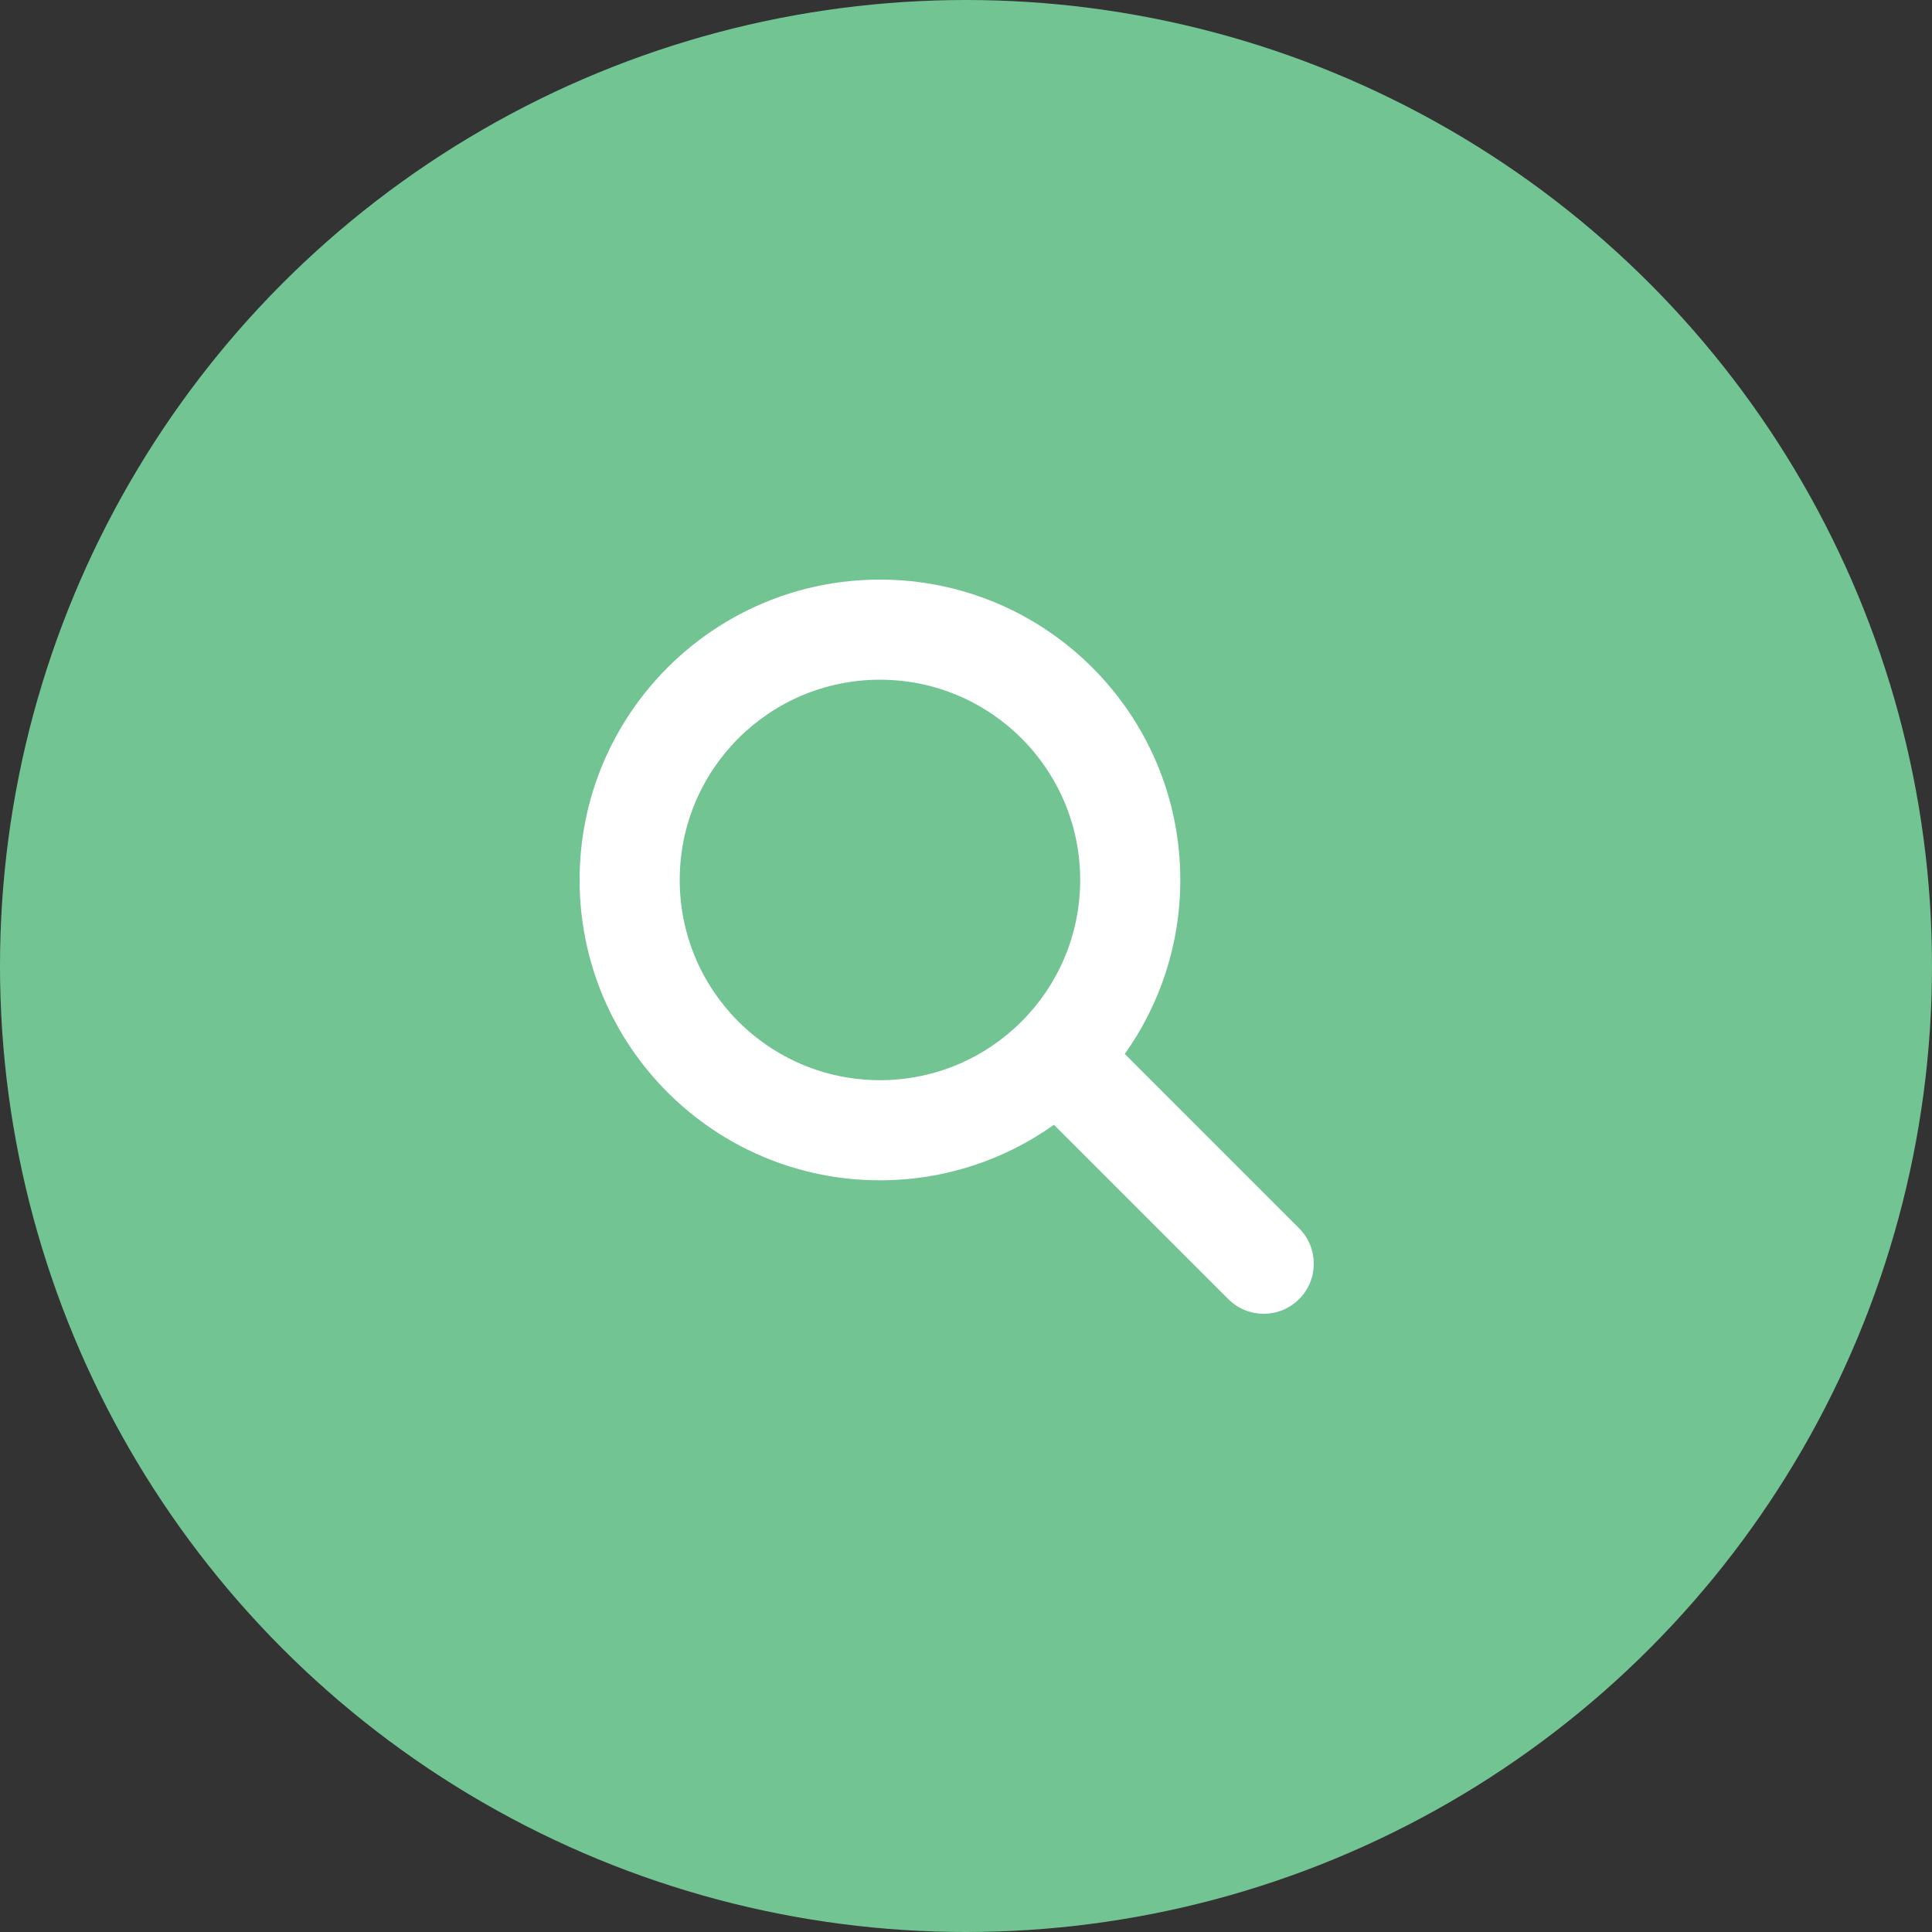 <svg width="50" height="50" viewBox="0 0 50 50" fill="none" xmlns="http://www.w3.org/2000/svg">
<rect x="0" y="0" width="50" height="50" fill="#333333" stroke="none"/>
<circle cx="25" cy="25" r="25" fill="#72C593"/>
<path d="M22.773 30.546C24.451 30.546 26.006 30.013 27.276 29.109L31.789 33.621C32.294 34.127 33.115 34.127 33.621 33.621C34.127 33.115 34.127 32.294 33.621 31.789L29.109 27.276C30.013 26.006 30.546 24.451 30.546 22.773C30.546 18.48 27.066 15 22.773 15C18.48 15 15 18.48 15 22.773C15 27.066 18.48 30.546 22.773 30.546ZM22.773 27.955C19.911 27.955 17.591 25.635 17.591 22.773C17.591 19.911 19.911 17.591 22.773 17.591C25.635 17.591 27.955 19.911 27.955 22.773C27.955 25.635 25.635 27.955 22.773 27.955Z" fill="white"/>
</svg>
